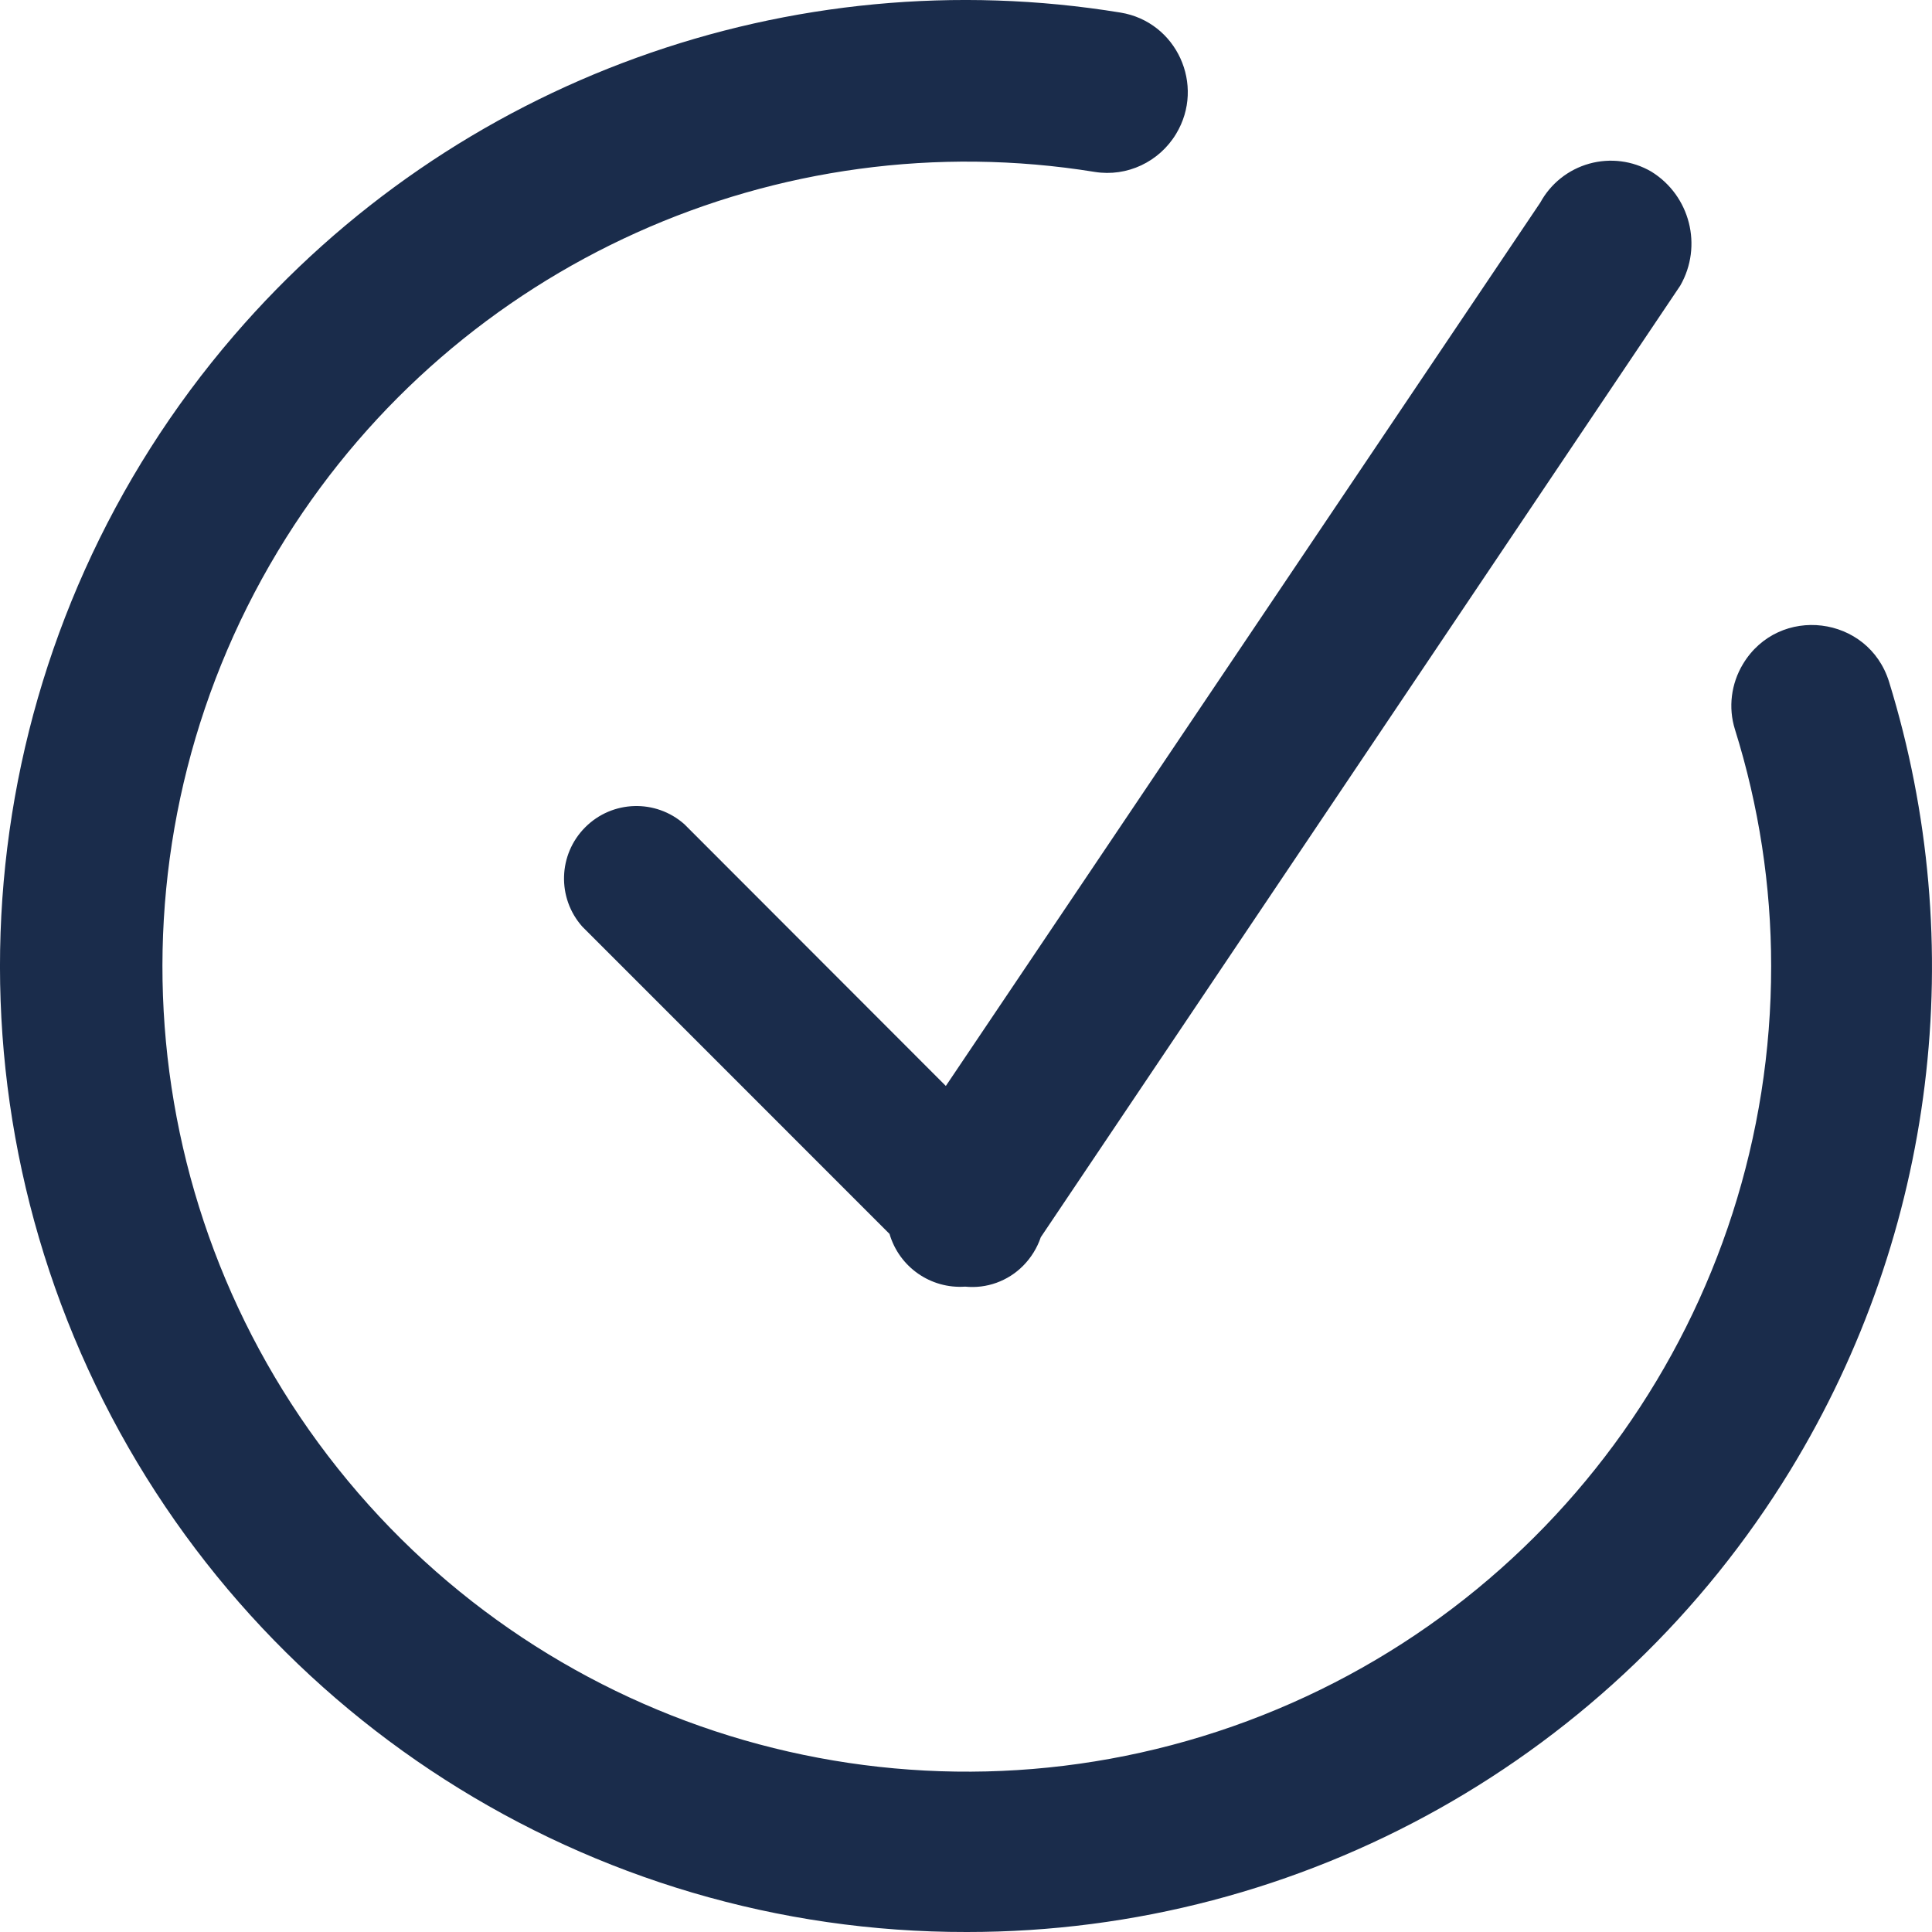 <?xml version="1.0" encoding="iso-8859-1"?>
<!-- Generator: Adobe Illustrator 24.0.1, SVG Export Plug-In . SVG Version: 6.00 Build 0)  -->
<svg version="1.1" id="&#x56FE;&#x5C42;_1" xmlns="http://www.w3.org/2000/svg" xmlns:xlink="http://www.w3.org/1999/xlink" x="0px"
	 y="0px" viewBox="0 0 55 55" style="enable-background:new 0 0 55 55;" xml:space="preserve">
<g>
	<g>
		<g>
			<g>
				<path style="fill:#1A2C4B;" d="M27.523,55C16.772,55.017,6.998,48.758,2.509,38.981c-4.488-9.777-2.867-21.276,4.15-29.428
					c6.29-7.308,15.88-10.723,25.239-9.195c1.599,0.261,2.421,2.065,1.583,3.453l0,0C33,4.609,32.084,5.042,31.165,4.894
					C22.15,3.437,13.063,7.493,8.146,15.308C2.958,23.553,3.547,34.18,9.615,41.8c6.067,7.62,16.286,10.567,25.475,7.347
					c9.189-3.22,15.339-11.903,15.331-21.647c0-2.286-0.349-4.558-1.031-6.736c-0.195-0.623-0.108-1.3,0.228-1.859v0
					c1.024-1.701,3.576-1.389,4.161,0.509c2.303,7.465,1.338,15.65-2.814,22.444C45.973,50.027,37.091,55.006,27.523,55L27.523,55z
					 M29.629,35.221c-0.104,0.306-0.276,0.584-0.504,0.814c-0.432,0.436-1.038,0.655-1.649,0.593
					c-0.981,0.068-1.877-0.557-2.153-1.501l-8.747-8.749c-0.724-0.816-0.687-2.055,0.084-2.827c0.77-0.772,2.008-0.81,2.824-0.086
					l7.442,7.45L43.849,5.767c0.296-0.543,0.799-0.942,1.394-1.108c0.595-0.166,1.232-0.085,1.766,0.226
					c1.106,0.683,1.47,2.12,0.824,3.247L29.629,35.221z M29.629,35.221"/>
			</g>
		</g>
	</g>
</g>
</svg>

